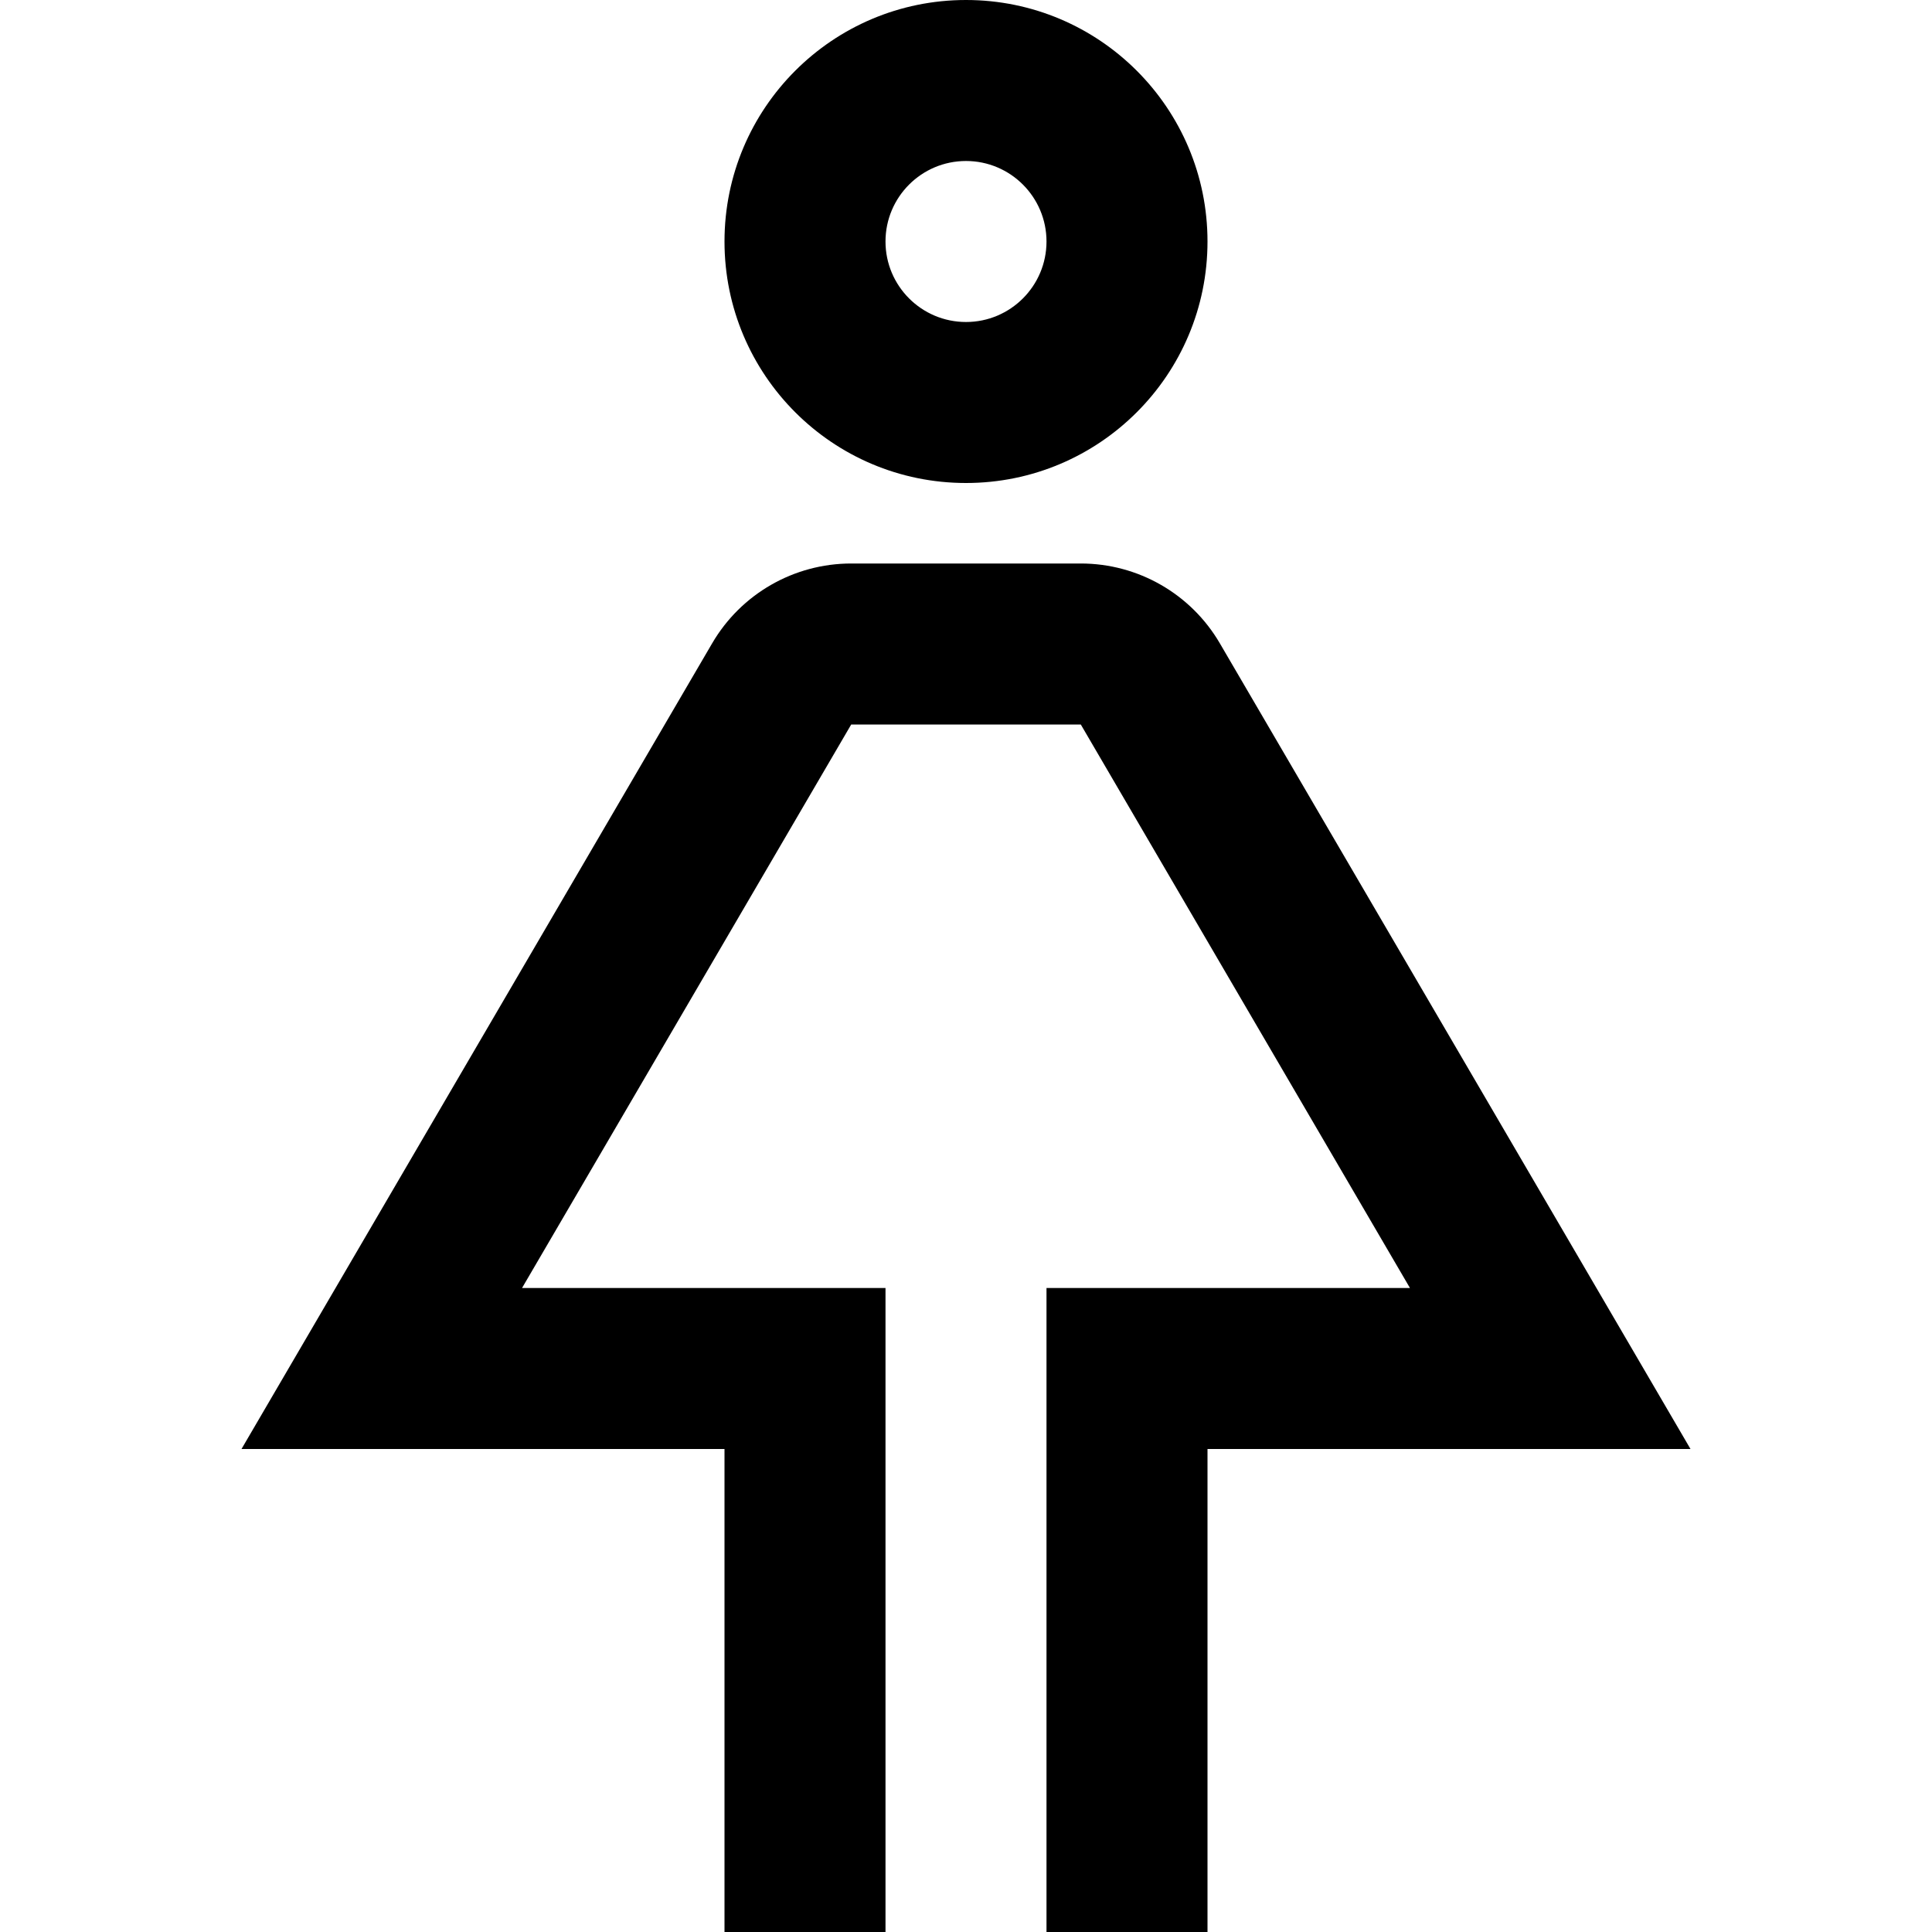 <svg id="Female" width="24" height="24" viewBox="0 0 24 24" fill="none" xmlns="http://www.w3.org/2000/svg">
<path fill-rule="evenodd" clip-rule="evenodd" d="M13 3C13 3.552 12.552 4 12 4C11.448 4 11 3.552 11 3C11 2.448 11.448 2 12 2C12.552 2 13 2.448 13 3ZM15 3C15 4.657 13.657 6 12 6C10.343 6 9 4.657 9 3C9 1.343 10.343 0 12 0C13.657 0 15 1.343 15 3ZM10.574 7C9.863 7 9.206 7.377 8.847 7.991L3 18H9V24H11V16H6.485L10.574 9H13.426L17.515 16H13V24H15V18H21L15.153 7.991C14.794 7.377 14.137 7 13.426 7H10.574Z" fill="currentColor"/>
</svg>

